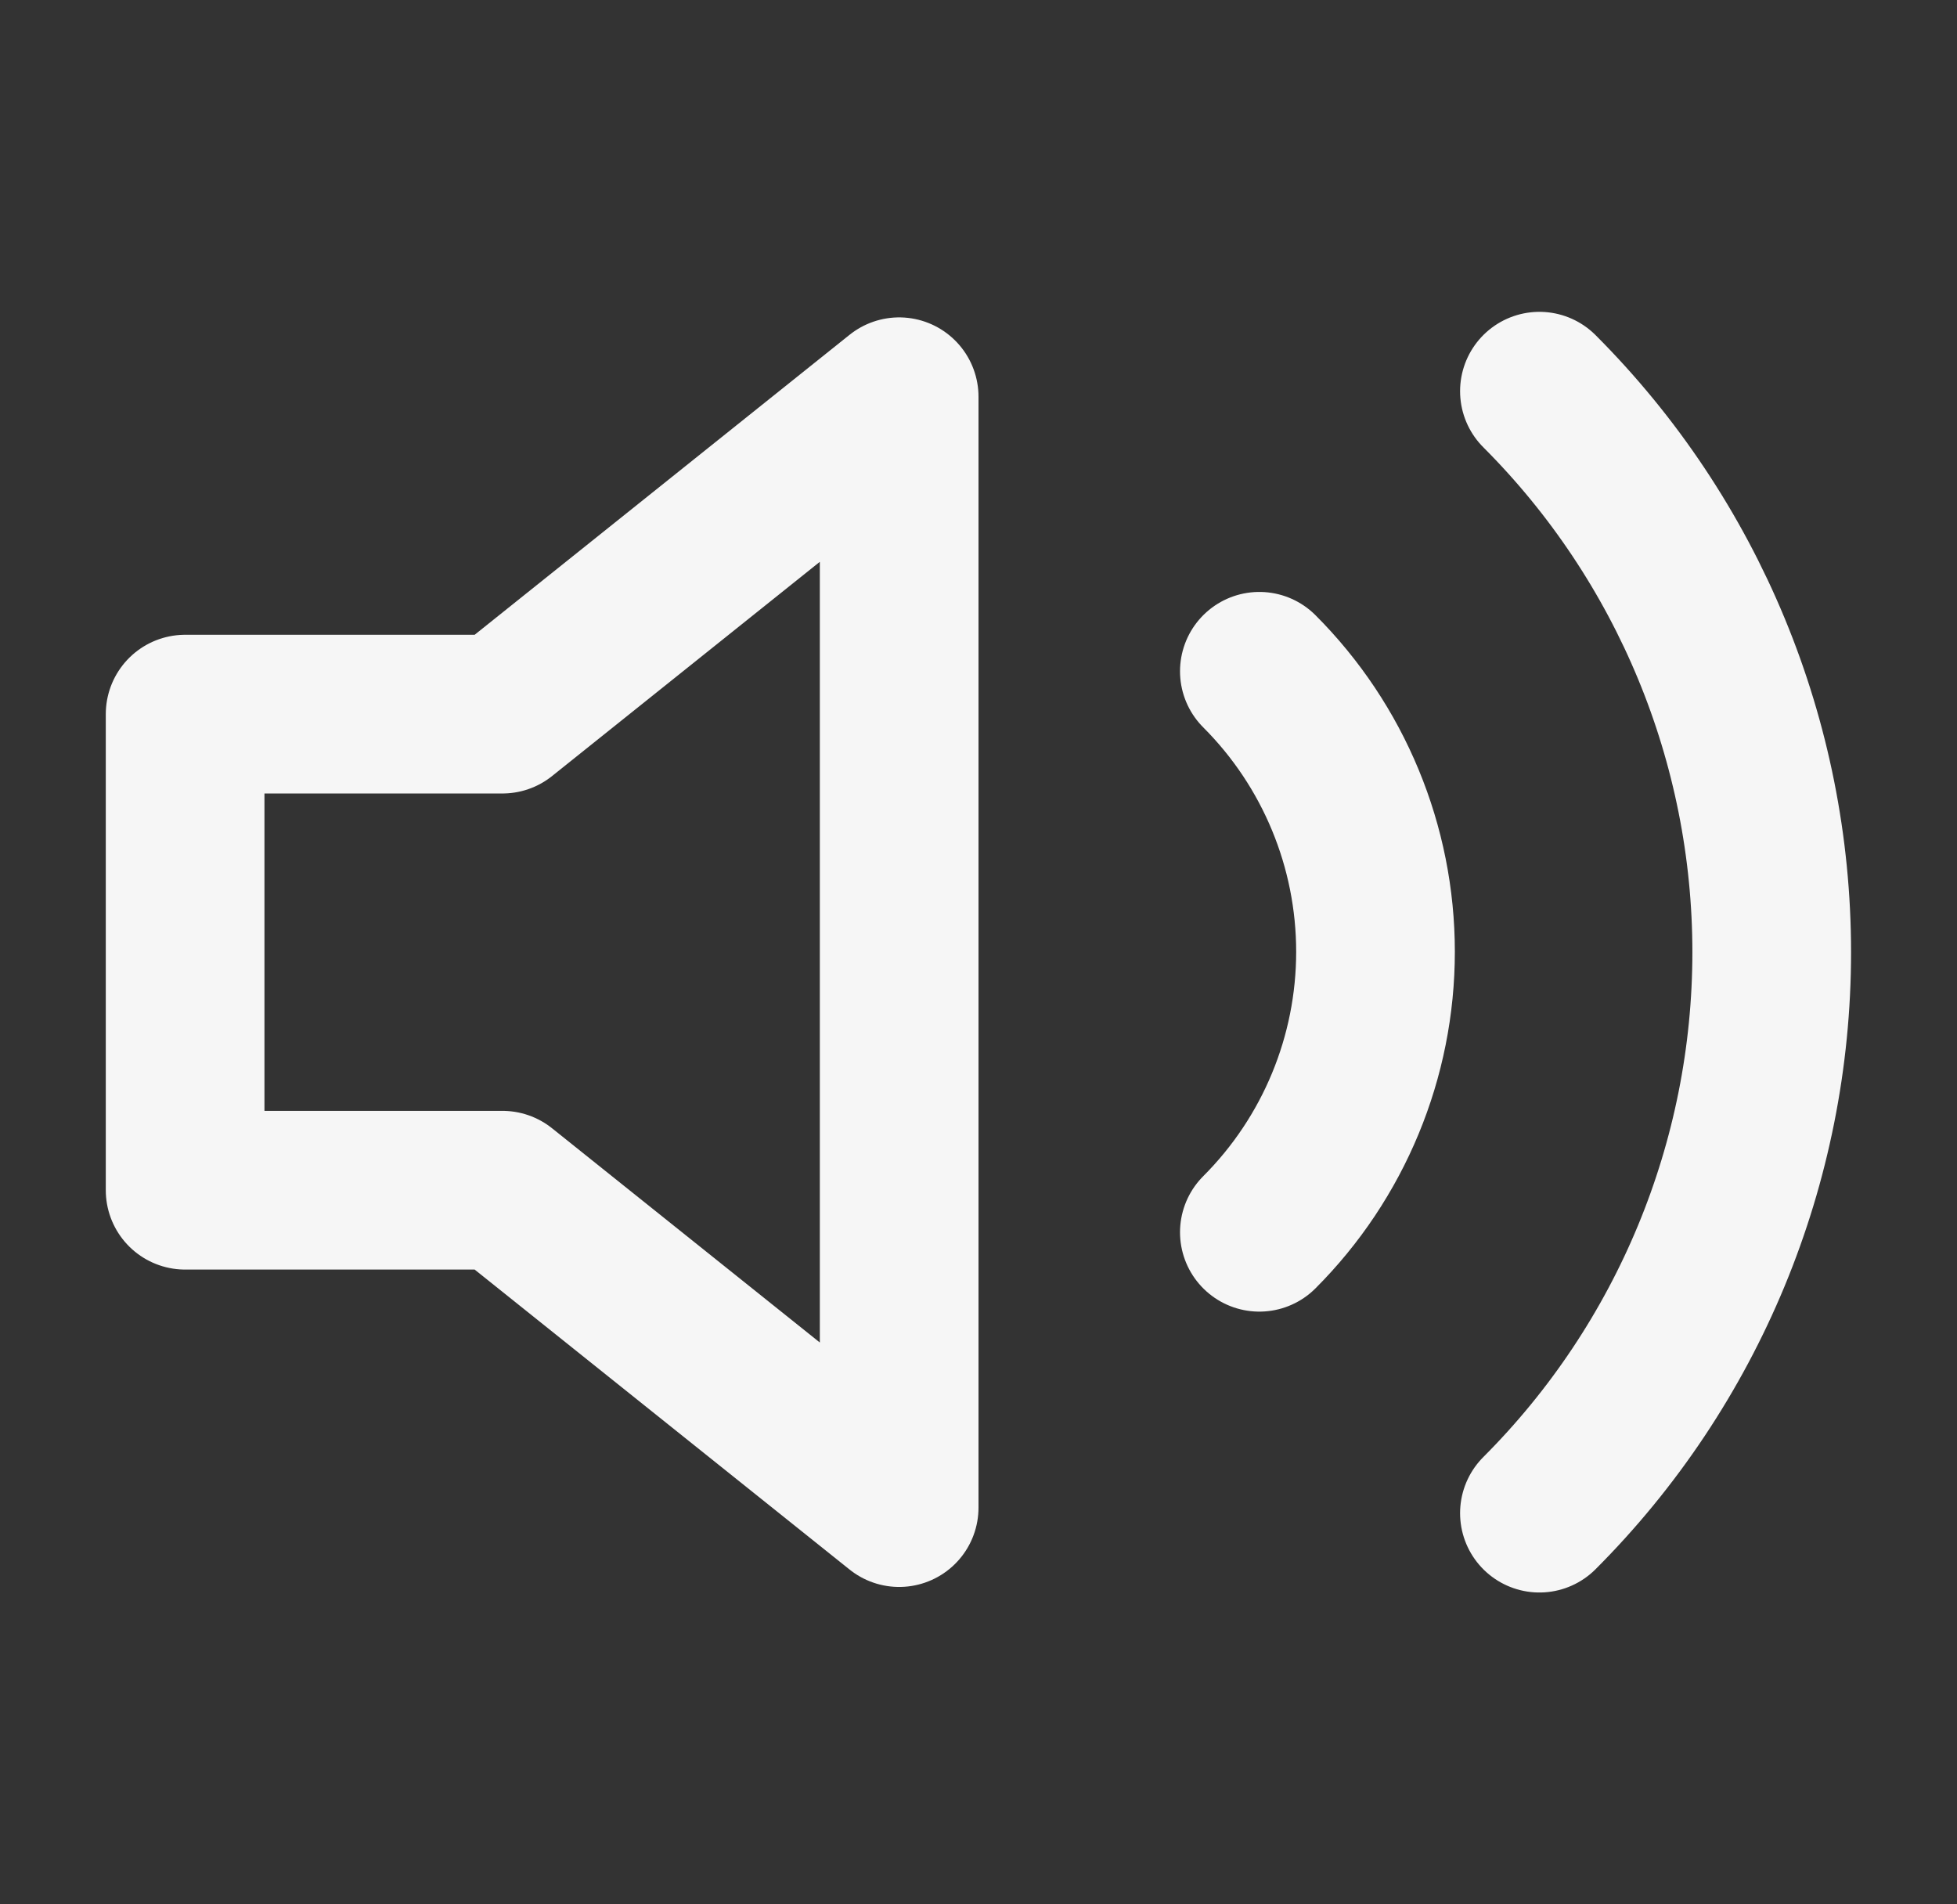 <svg width="37" height="36" viewBox="0 0 37 36" fill="none" xmlns="http://www.w3.org/2000/svg">
<rect x="0" y="0" width="37" height="36" fill="#333333" stroke="none"/>
<path d="M29.105 7.395C31.917 10.208 33.497 14.023 33.497 18C33.497 21.977 31.917 25.792 29.105 28.605M23.81 12.69C25.216 14.096 26.006 16.004 26.006 17.992C26.006 19.981 25.216 21.889 23.81 23.295M17 7.5L9.5 13.5H3.5V22.5H9.5L17 28.5V7.5Z" stroke="#F6F6F6" stroke-width="3" stroke-linecap="round" stroke-linejoin="round"/>
</svg>
